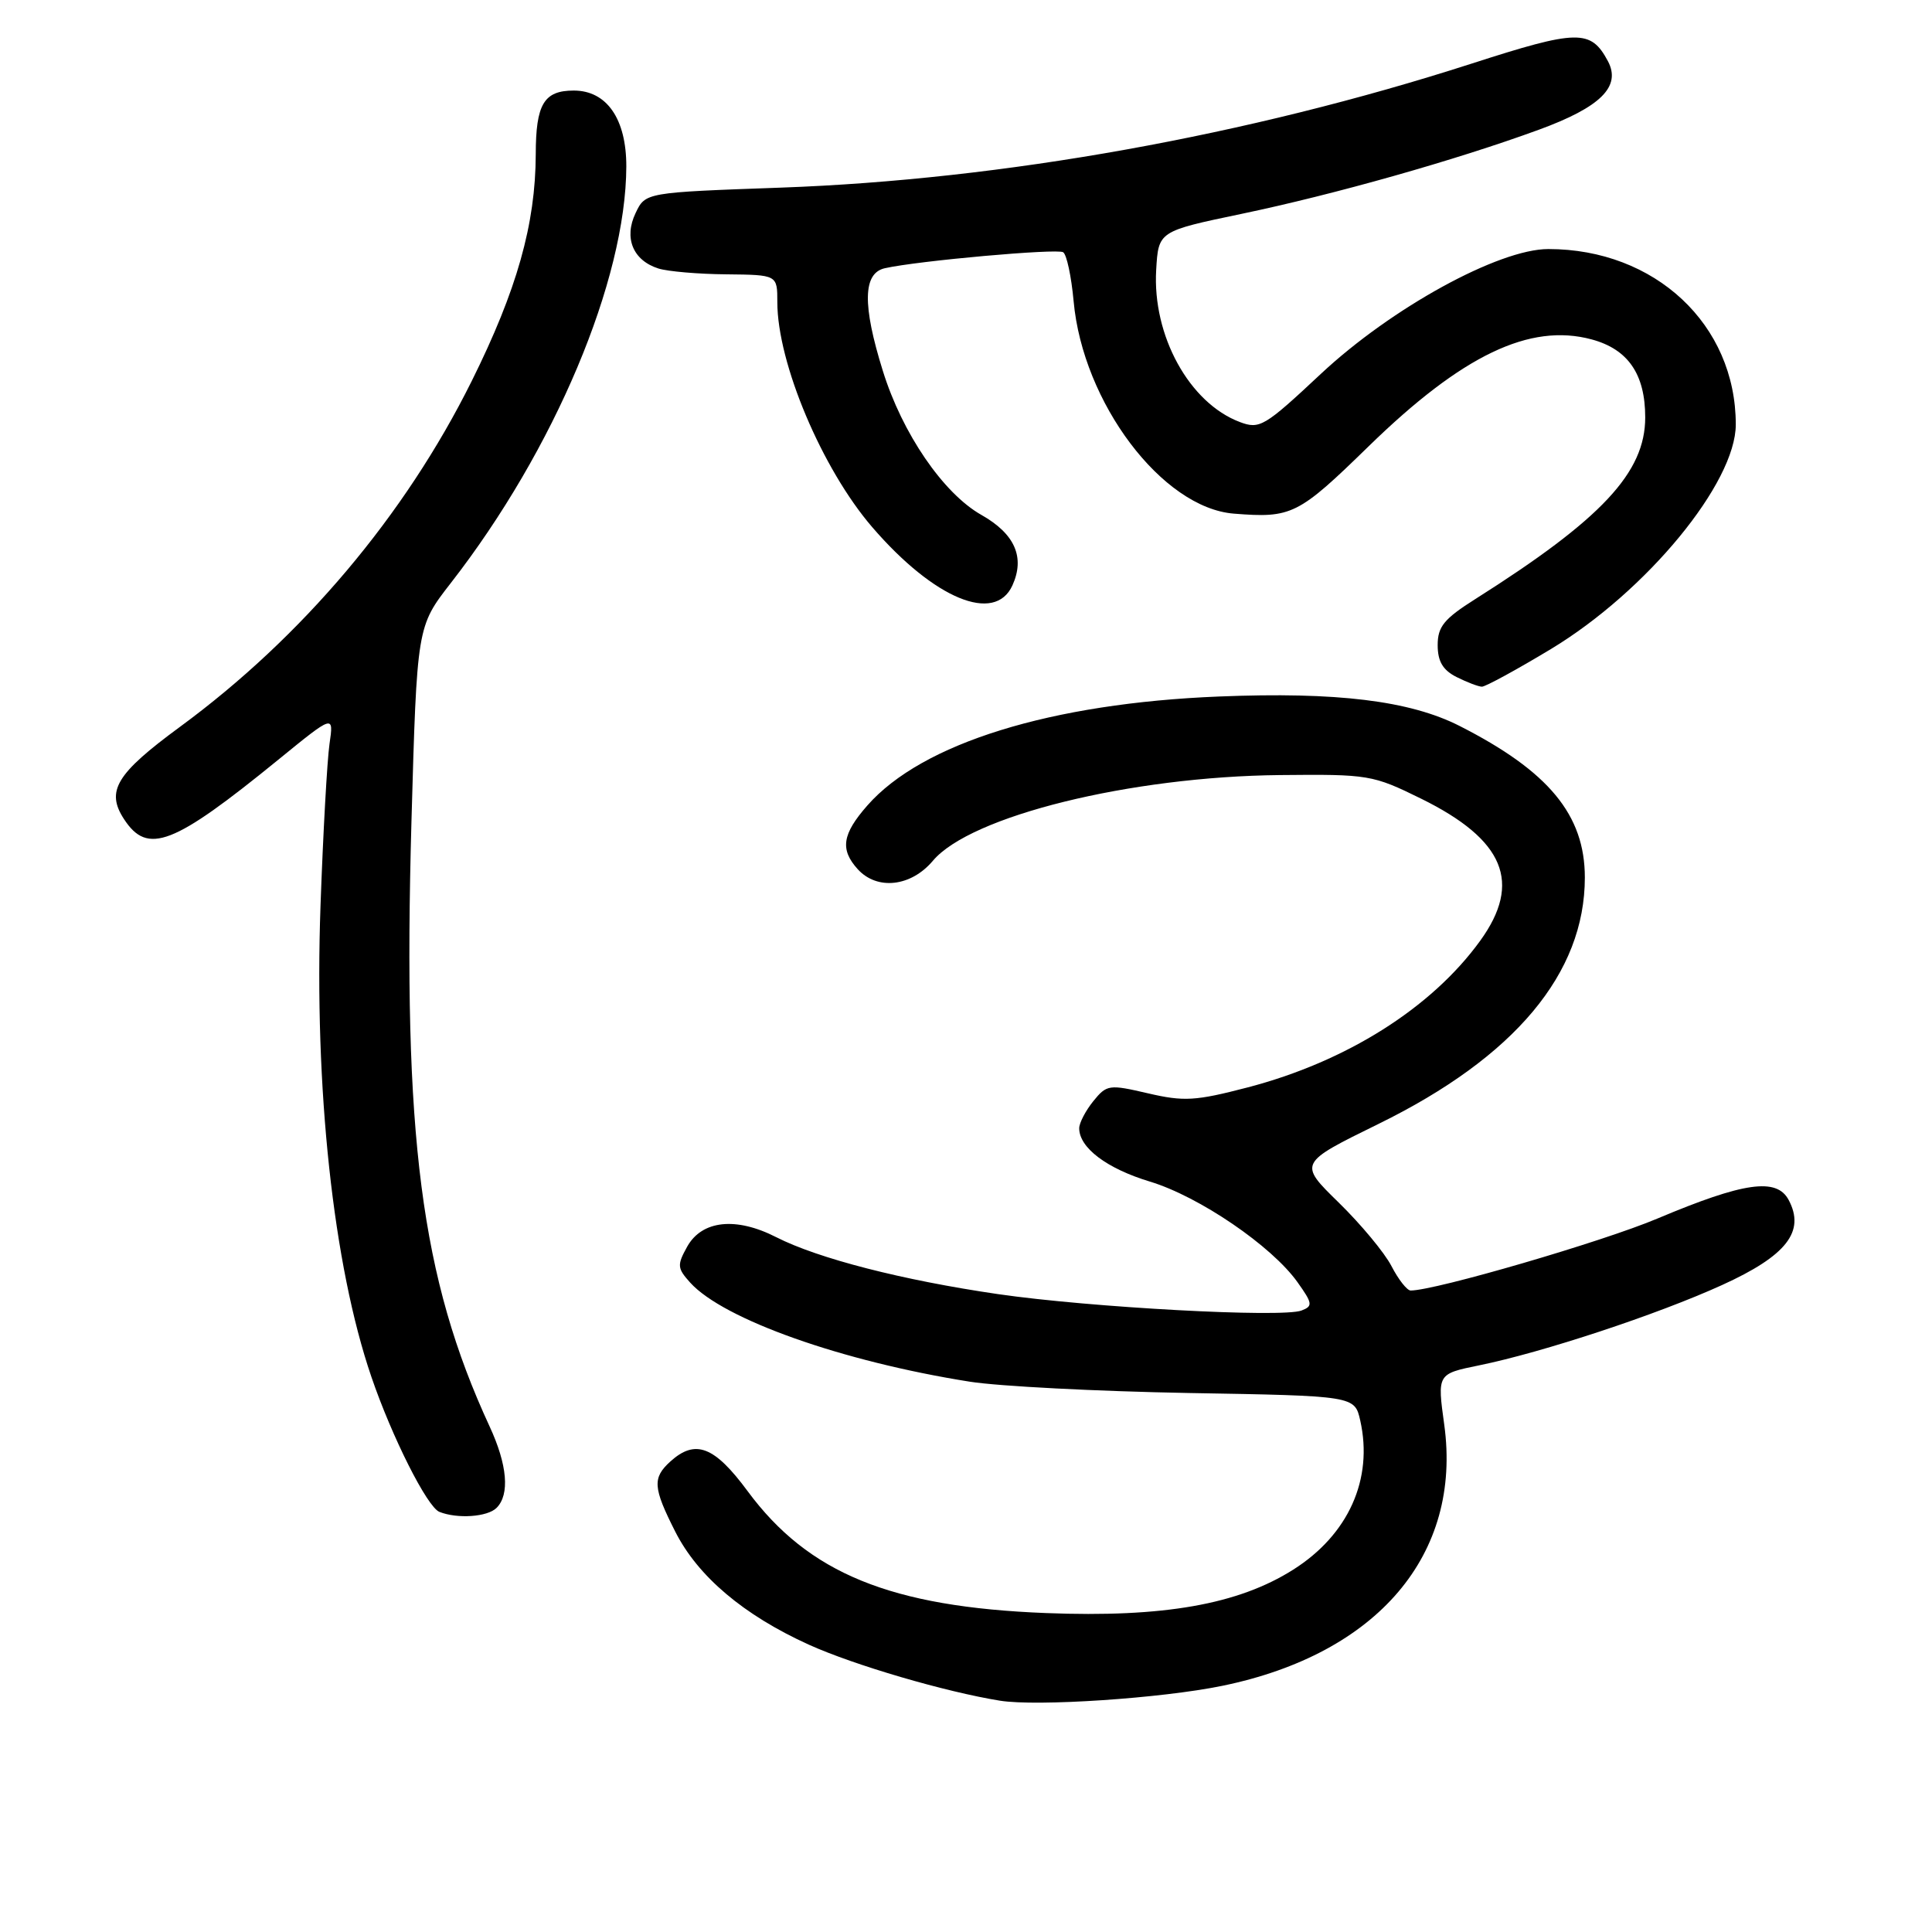 <?xml version="1.0" encoding="UTF-8" standalone="no"?>
<!DOCTYPE svg PUBLIC "-//W3C//DTD SVG 1.1//EN" "http://www.w3.org/Graphics/SVG/1.1/DTD/svg11.dtd" >
<svg xmlns="http://www.w3.org/2000/svg" xmlns:xlink="http://www.w3.org/1999/xlink" version="1.1" viewBox="0 0 256 256">
 <g >
 <path fill="currentColor"
d=" M 161.96 223.38 C 182.54 219.15 193.74 205.98 191.37 188.78 C 190.44 182.05 190.44 182.05 195.97 180.92 C 204.42 179.20 219.63 174.17 228.17 170.28 C 236.73 166.39 239.24 163.18 237.00 158.99 C 235.41 156.02 231.07 156.64 219.65 161.45 C 212.37 164.53 190.17 171.00 186.92 171.00 C 186.44 171.00 185.30 169.55 184.38 167.77 C 183.47 166.00 180.31 162.20 177.38 159.34 C 172.05 154.13 172.05 154.13 182.69 148.91 C 200.72 140.06 210.00 128.97 210.00 116.28 C 210.00 107.98 205.21 102.19 193.40 96.19 C 186.80 92.84 177.14 91.66 161.54 92.29 C 139.27 93.18 122.17 98.48 114.93 106.73 C 111.59 110.53 111.29 112.56 113.65 115.17 C 116.22 118.00 120.71 117.50 123.61 114.06 C 128.60 108.12 149.77 102.90 169.60 102.70 C 181.35 102.58 181.89 102.67 188.31 105.83 C 199.35 111.27 201.71 116.95 196.13 124.66 C 189.69 133.56 178.39 140.68 165.31 144.09 C 158.40 145.89 156.88 145.98 152.11 144.87 C 146.96 143.67 146.65 143.71 144.86 145.92 C 143.84 147.19 143.00 148.80 143.00 149.50 C 143.00 152.08 146.65 154.84 152.38 156.57 C 158.91 158.55 168.51 165.10 171.92 169.89 C 173.93 172.71 173.98 173.07 172.46 173.65 C 169.92 174.63 144.46 173.25 132.26 171.48 C 119.58 169.63 108.43 166.77 102.85 163.93 C 97.52 161.21 93.02 161.69 91.06 165.18 C 89.70 167.63 89.73 168.04 91.46 169.96 C 95.87 174.83 111.62 180.41 128.50 183.08 C 132.35 183.69 145.40 184.36 157.50 184.58 C 179.50 184.96 179.50 184.96 180.24 188.23 C 181.98 195.99 178.68 203.35 171.37 207.98 C 164.08 212.60 154.17 214.35 138.63 213.74 C 118.04 212.94 107.11 208.48 99.06 197.58 C 94.66 191.62 92.14 190.66 88.83 193.65 C 86.43 195.83 86.52 197.11 89.47 202.94 C 92.48 208.89 98.54 214.01 107.18 217.93 C 113.17 220.64 125.25 224.18 132.50 225.35 C 137.42 226.14 153.89 225.04 161.96 223.38 Z  M 65.80 199.80 C 67.57 198.03 67.23 194.09 64.87 189.00 C 55.78 169.35 53.35 150.53 54.52 108.85 C 55.25 83.02 55.25 83.02 59.73 77.26 C 73.48 59.59 82.94 37.12 82.99 22.06 C 83.00 15.76 80.40 12.00 76.03 12.00 C 72.07 12.00 71.00 13.79 70.99 20.45 C 70.96 29.71 68.50 38.43 62.50 50.50 C 53.64 68.32 40.07 84.40 23.82 96.33 C 15.38 102.53 14.00 104.82 16.44 108.55 C 19.56 113.32 22.94 112.02 36.87 100.67 C 44.23 94.67 44.23 94.67 43.66 98.58 C 43.35 100.74 42.81 110.38 42.47 120.00 C 41.61 144.12 44.15 167.65 49.21 182.44 C 51.93 190.40 56.60 199.68 58.22 200.33 C 60.60 201.28 64.59 201.01 65.80 199.80 Z  M 205.51 86.00 C 218.20 78.33 230.00 63.99 230.00 56.25 C 230.00 43.01 219.31 33.00 205.16 33.00 C 198.58 33.00 184.35 40.81 175.00 49.56 C 167.54 56.54 166.91 56.91 164.28 55.92 C 157.59 53.39 152.69 44.48 153.20 35.77 C 153.50 30.64 153.50 30.64 164.50 28.34 C 176.84 25.76 192.82 21.24 203.88 17.20 C 212.11 14.19 214.85 11.46 213.05 8.09 C 210.78 3.86 209.06 3.89 194.93 8.45 C 165.39 17.96 132.83 23.81 103.51 24.86 C 85.52 25.50 85.52 25.50 84.22 28.23 C 82.64 31.53 83.87 34.51 87.25 35.58 C 88.49 35.97 92.54 36.32 96.25 36.35 C 103.00 36.42 103.00 36.42 103.00 40.03 C 103.00 48.10 108.93 62.15 115.60 69.88 C 123.78 79.36 131.82 82.69 134.15 77.57 C 135.84 73.85 134.48 70.74 130.04 68.23 C 124.98 65.37 119.55 57.42 116.98 49.14 C 114.25 40.39 114.34 36.19 117.25 35.54 C 121.66 34.55 140.04 32.91 140.87 33.42 C 141.34 33.71 141.96 36.63 142.26 39.91 C 143.48 53.36 154.00 67.31 163.50 68.06 C 171.17 68.67 172.01 68.25 181.38 59.11 C 193.75 47.06 202.71 42.77 210.89 44.97 C 215.73 46.27 218.00 49.58 218.00 55.31 C 218.00 62.62 212.24 68.78 195.50 79.37 C 191.34 82.00 190.50 83.03 190.50 85.48 C 190.50 87.63 191.18 88.79 193.00 89.71 C 194.38 90.40 195.89 90.98 196.36 90.99 C 196.83 90.99 200.95 88.75 205.51 86.00 Z "/>
</g>
</svg>